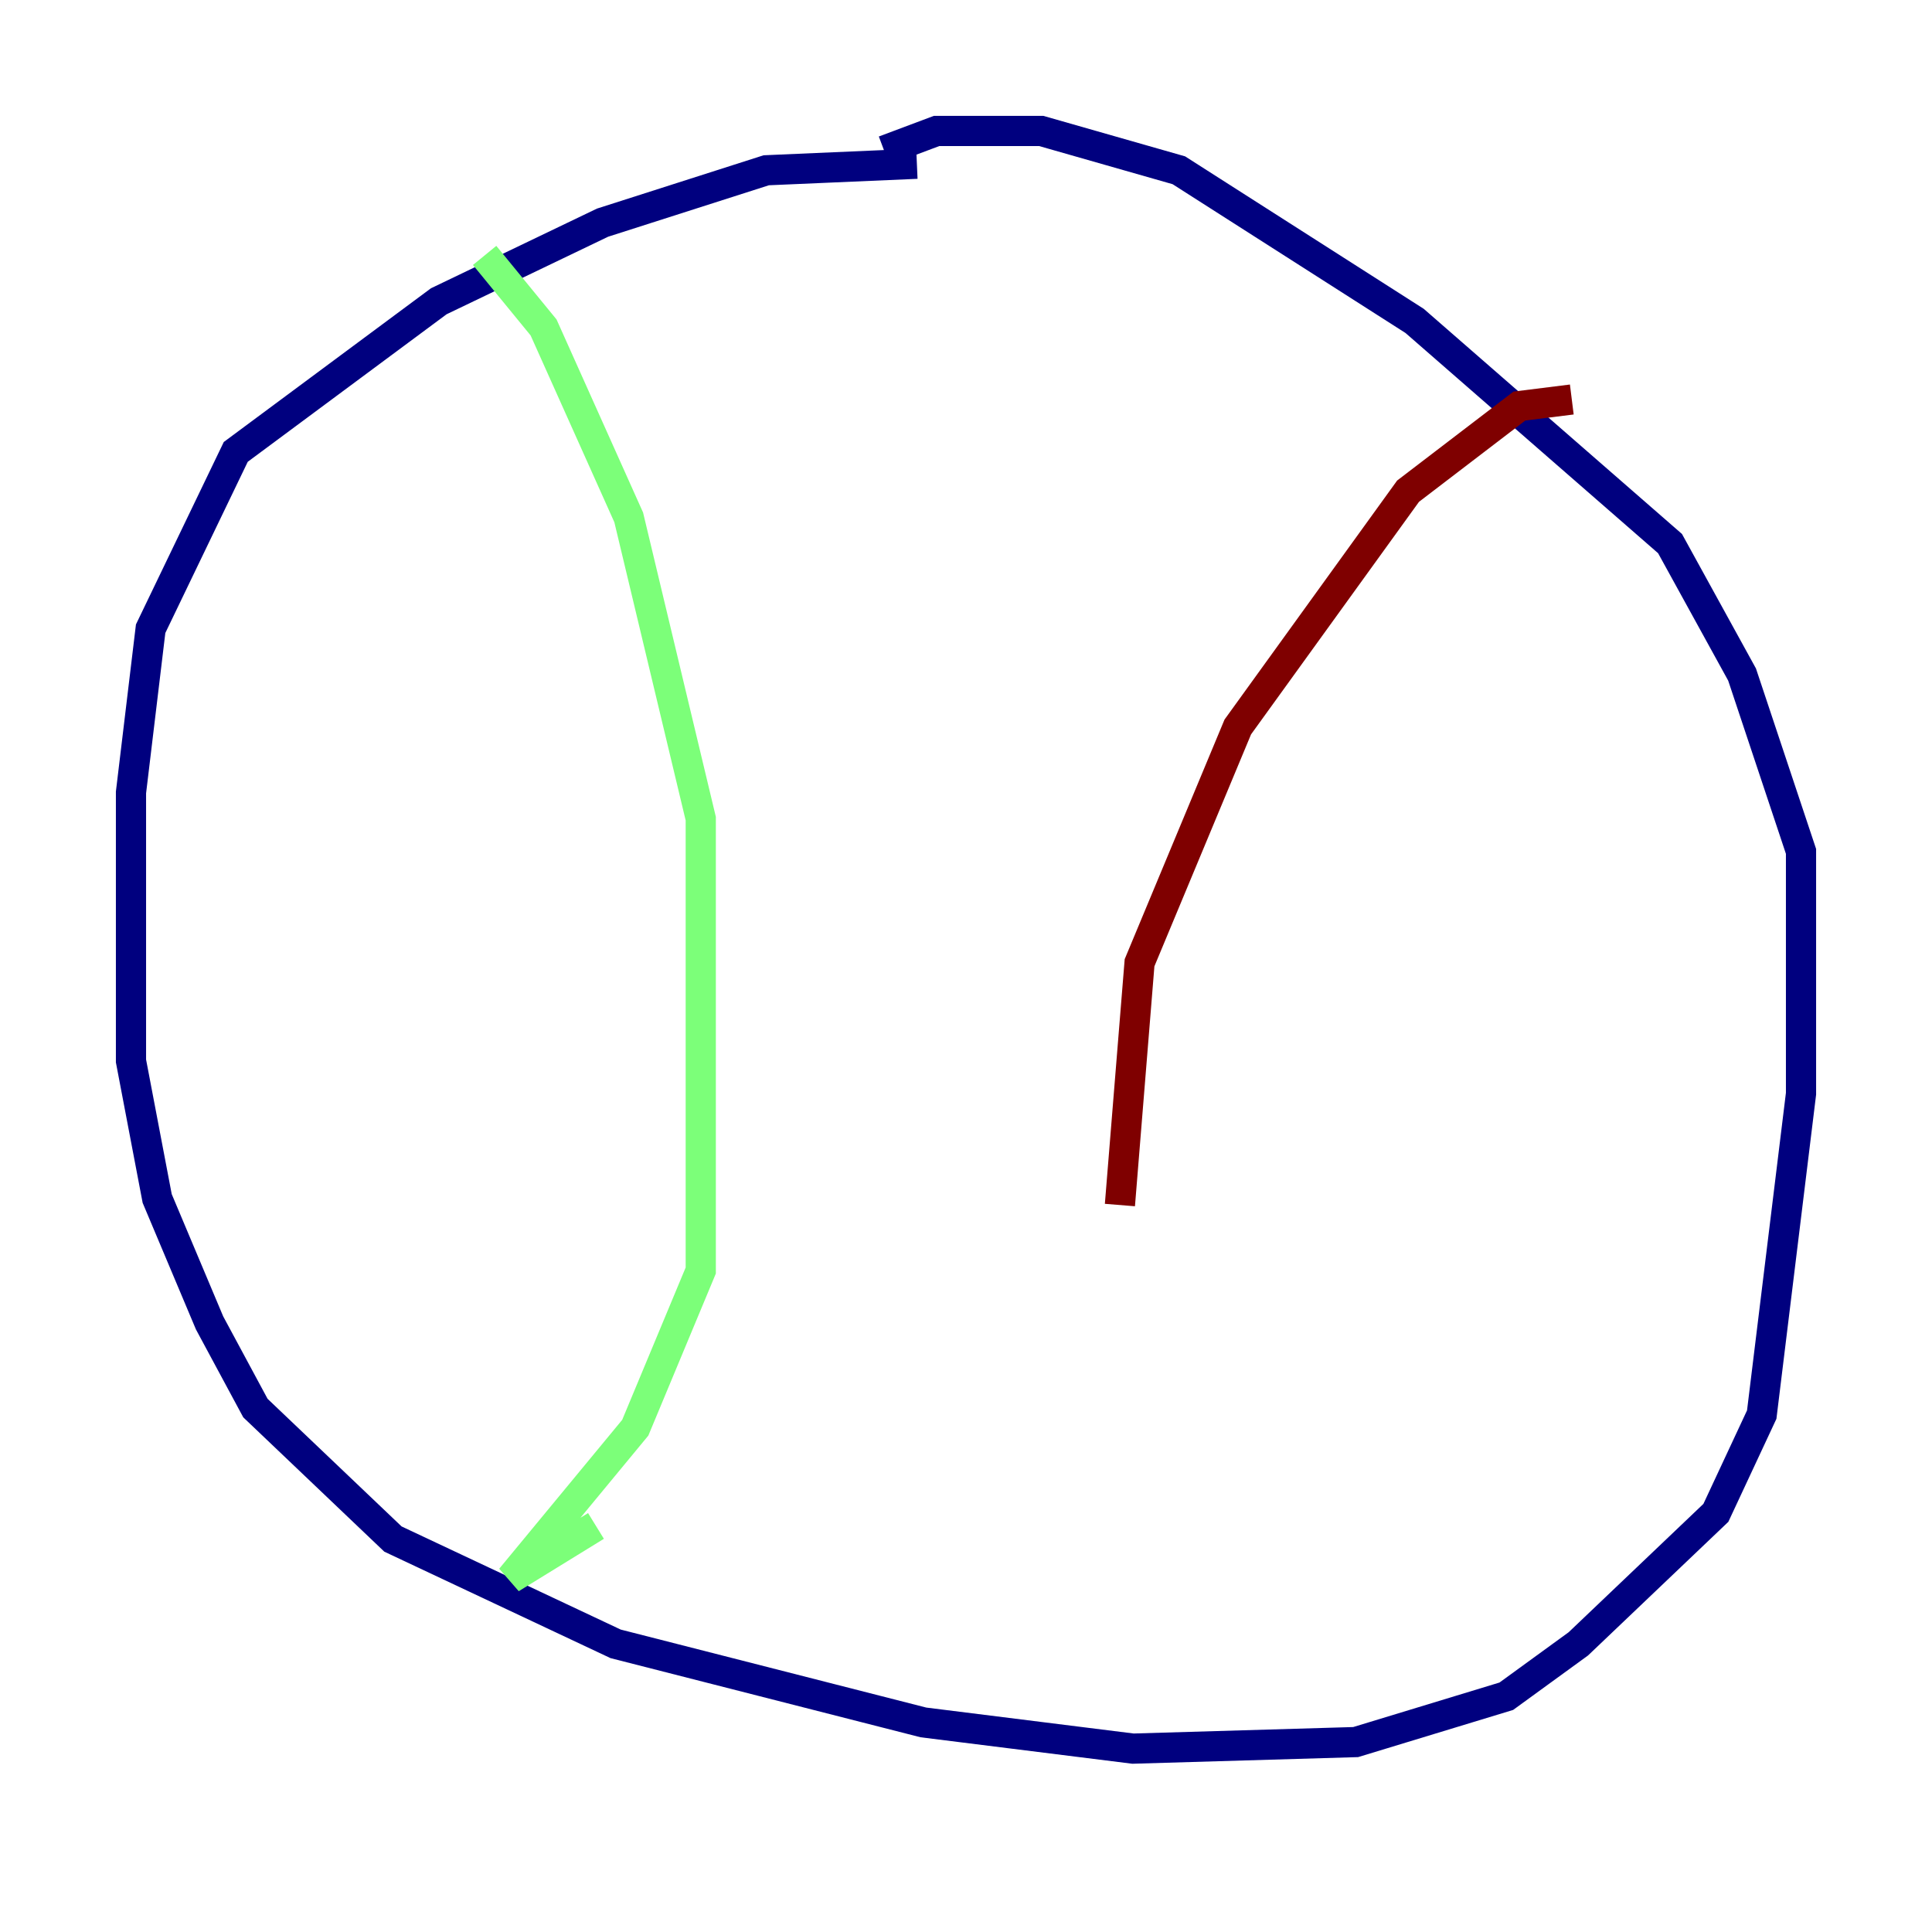 <?xml version="1.0" encoding="utf-8" ?>
<svg baseProfile="tiny" height="128" version="1.2" viewBox="0,0,128,128" width="128" xmlns="http://www.w3.org/2000/svg" xmlns:ev="http://www.w3.org/2001/xml-events" xmlns:xlink="http://www.w3.org/1999/xlink"><defs /><polyline fill="none" points="60.746,10.848 50.766,11.281 39.919,14.752 29.071,19.959 15.62,29.939 9.98,41.654 8.678,52.502 8.678,70.291 10.414,79.403 13.885,87.647 16.922,93.288 26.034,101.966 40.786,108.909 61.18,114.115 75.064,115.851 89.817,115.417 99.797,112.38 104.57,108.909 113.681,100.231 116.719,93.722 119.322,72.461 119.322,56.407 115.417,44.691 110.644,36.014 93.722,21.261 78.102,11.281 68.99,8.678 62.047,8.678 58.576,9.98" stroke="#00007f" stroke-width="2" /><polyline fill="none" points="32.108,16.922 36.014,21.695 41.654,34.278 46.427,54.237 46.427,84.176 42.088,94.59 33.844,104.57 39.485,101.098" stroke="#7cff79" stroke-width="2" /><polyline fill="none" points="104.136,26.468 100.664,26.902 93.288,32.542 82.007,48.163 75.498,63.783 74.197,79.837" stroke="#7f0000" stroke-width="2" /></svg>